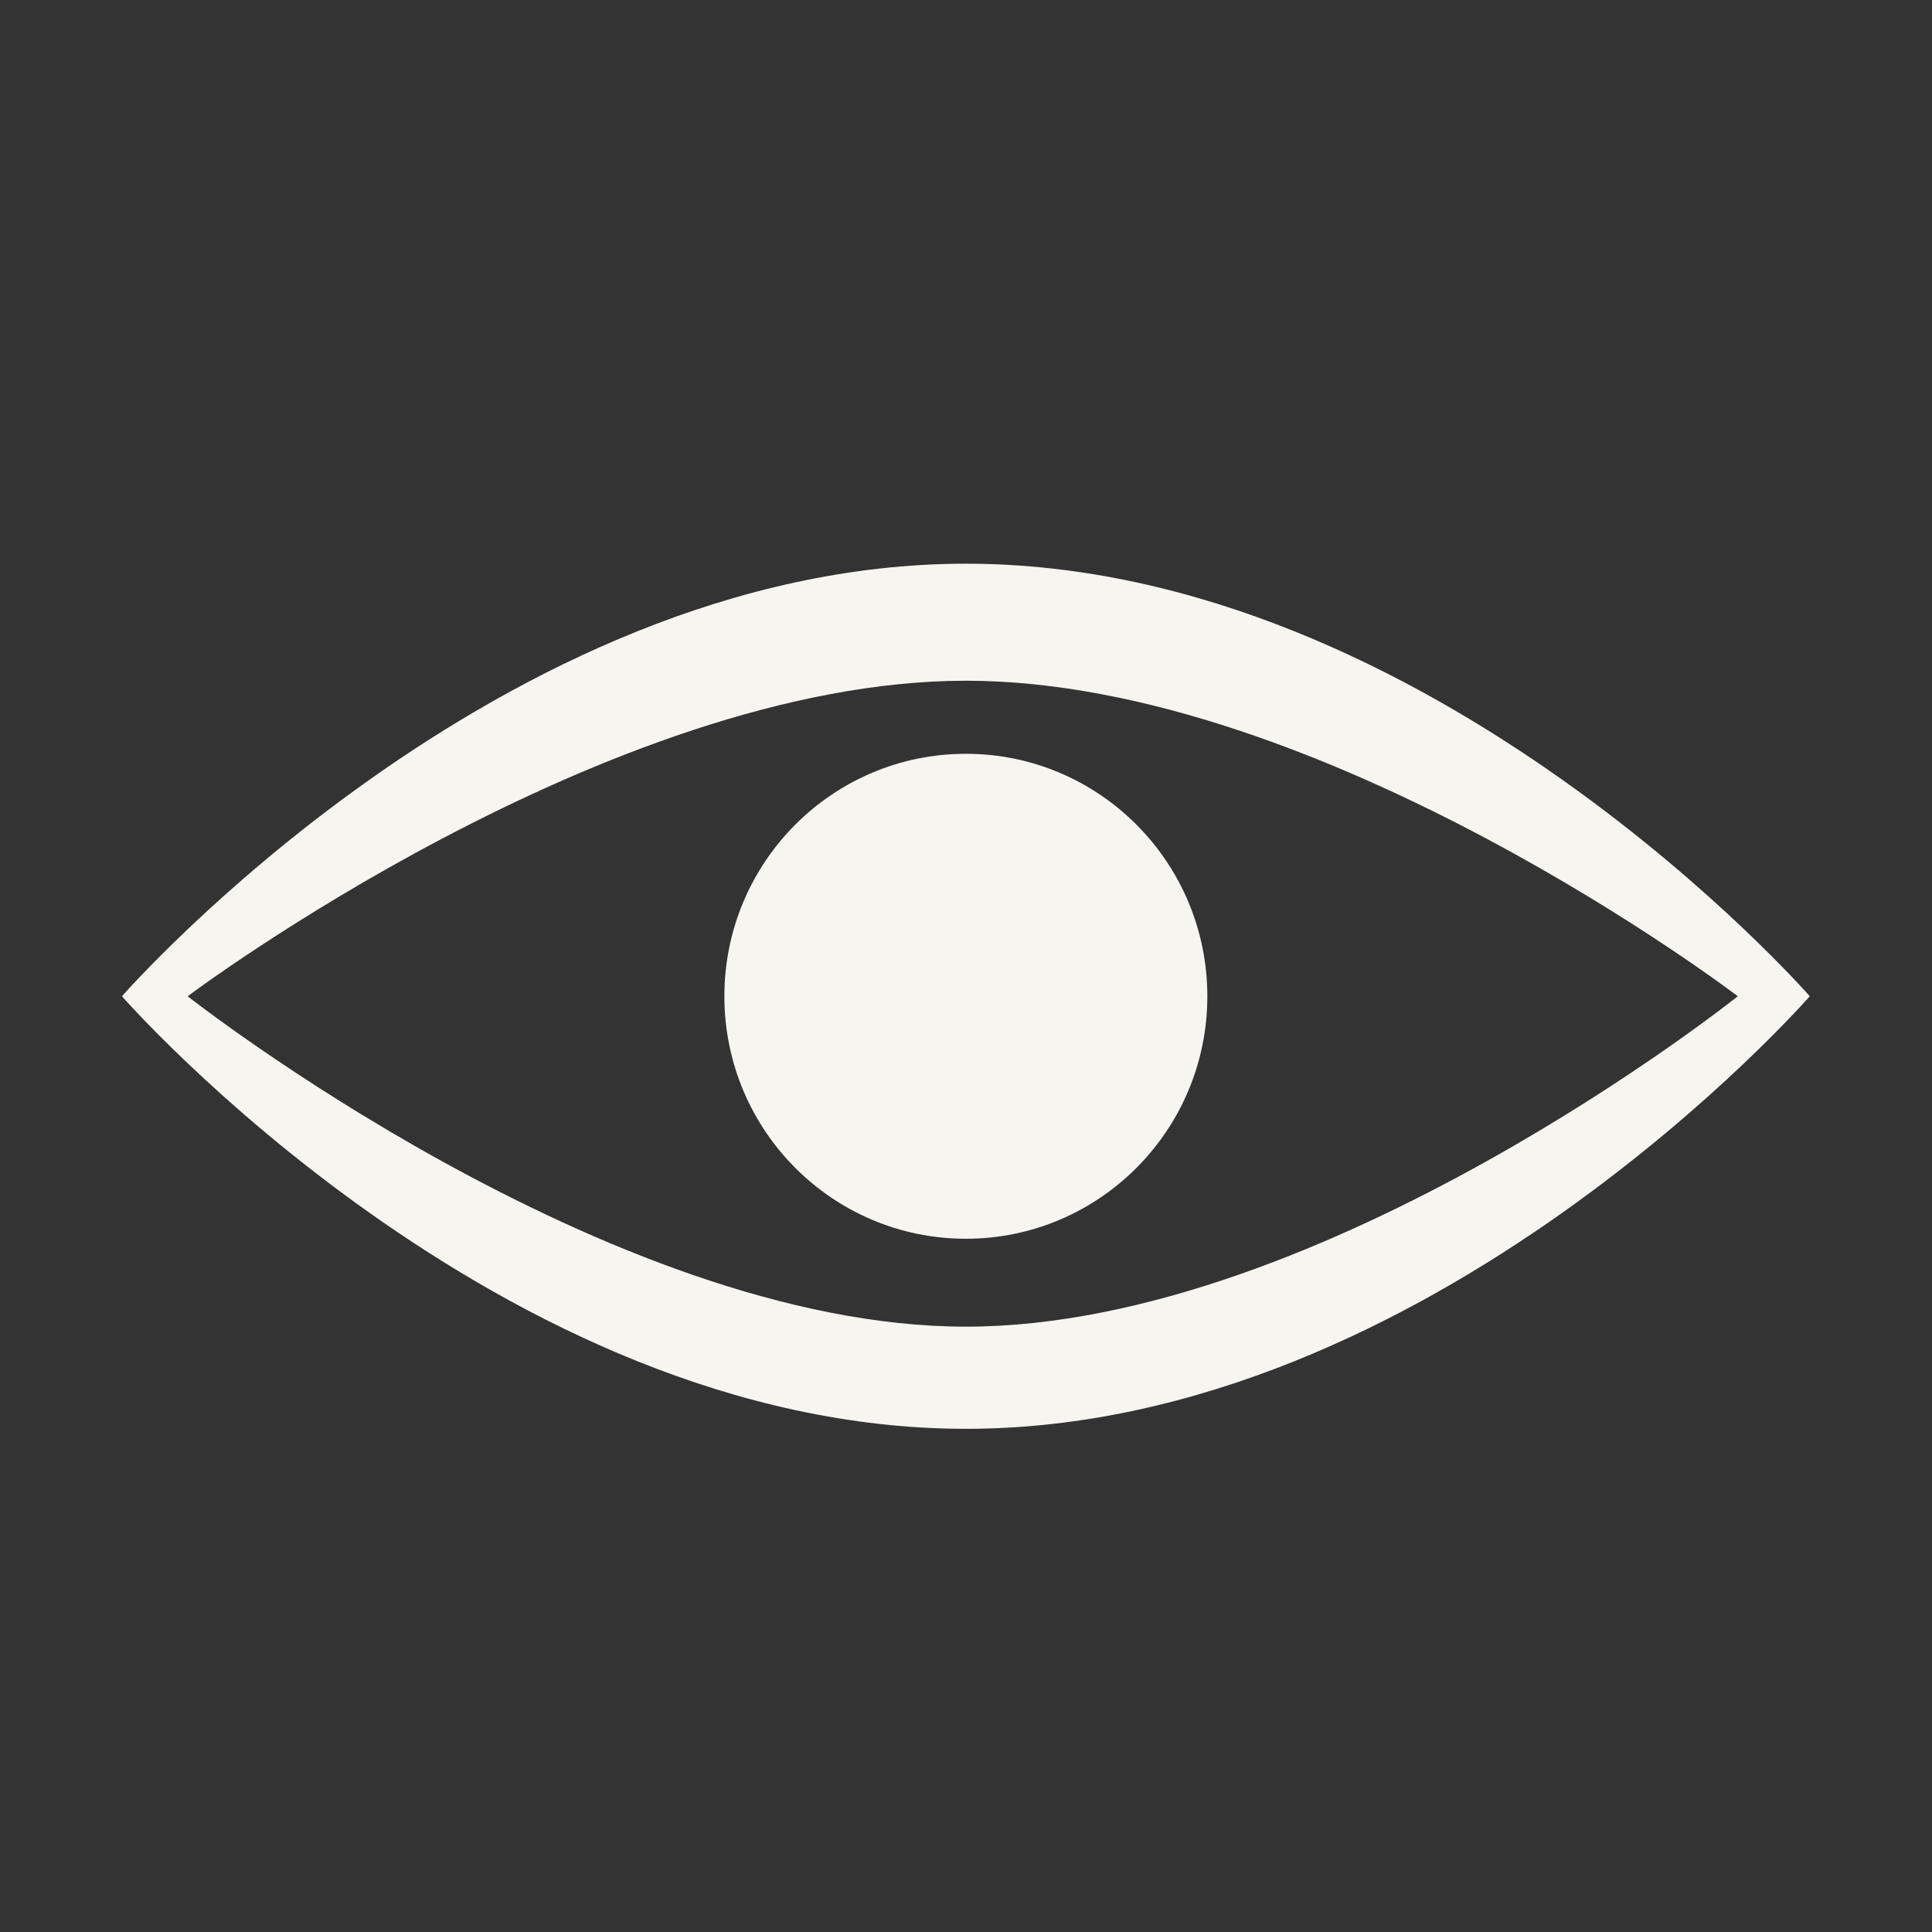 <?xml version="1.0" encoding="UTF-8" standalone="no"?>
<svg
   xmlns:dc="http://purl.org/dc/elements/1.1/"
   xmlns:cc="http://creativecommons.org/ns#"
   xmlns:rdf="http://www.w3.org/1999/02/22-rdf-syntax-ns#"
   xmlns:svg="http://www.w3.org/2000/svg"
   xmlns="http://www.w3.org/2000/svg"
   version="1.1"
   id="svg2"
   viewBox="0 0 24 24"
   height="24"
   width="24">
  <rect x="0" y="0" width="24" height="24" fill="#333333" stroke="none"/>
  <defs
     id="defs4" />
  <g
     style="fill:#ffffff;stroke:none"
     transform="matrix(1.174,0,0,1.104,-6.785,-1131.825)"
     id="layer1">
    <g
       transform="matrix(0.107,0,0,0.111,2.217,1022.598)"
       style="fill:#ffffff;fill-opacity:1;stroke:none;stroke-width:0;stroke-miterlimit:4;stroke-dasharray:none"
       id="g4903">
      <path
         id="path4135"
         transform="matrix(7.96,0,0,8.193,33.288,26.151)"
         d="M 12 6.648 C 6.209 6.648 1.516 12 1.516 12 C 1.516 12 6.209 17.352 12 17.352 C 17.791 17.352 22.484 12 22.484 12 C 22.484 12 17.791 6.648 12 6.648 z M 12 8.096 C 16.452 8.096 21.59 12 21.59 12 C 21.59 12 16.452 16.088 12 16.088 C 7.548 16.088 2.332 12 2.332 12 C 2.332 12 7.548 8.096 12 8.096 z "
         style="opacity:1;fill:#f6f5f0;fill-opacity:1;stroke:#f6f5f0;stroke-width:0;stroke-miterlimit:4;stroke-dasharray:none;stroke-opacity:1" />
      <ellipse
         ry="24.58"
         rx="23.88"
         cy="124.469"
         cx="128.807"
         id="path4155"
         style="opacity:1;fill:#f6f5f0;fill-opacity:1;stroke:#f6f5f0;stroke-width:0;stroke-miterlimit:4;stroke-dasharray:none;stroke-opacity:1" />
    </g>
  </g>
</svg>
